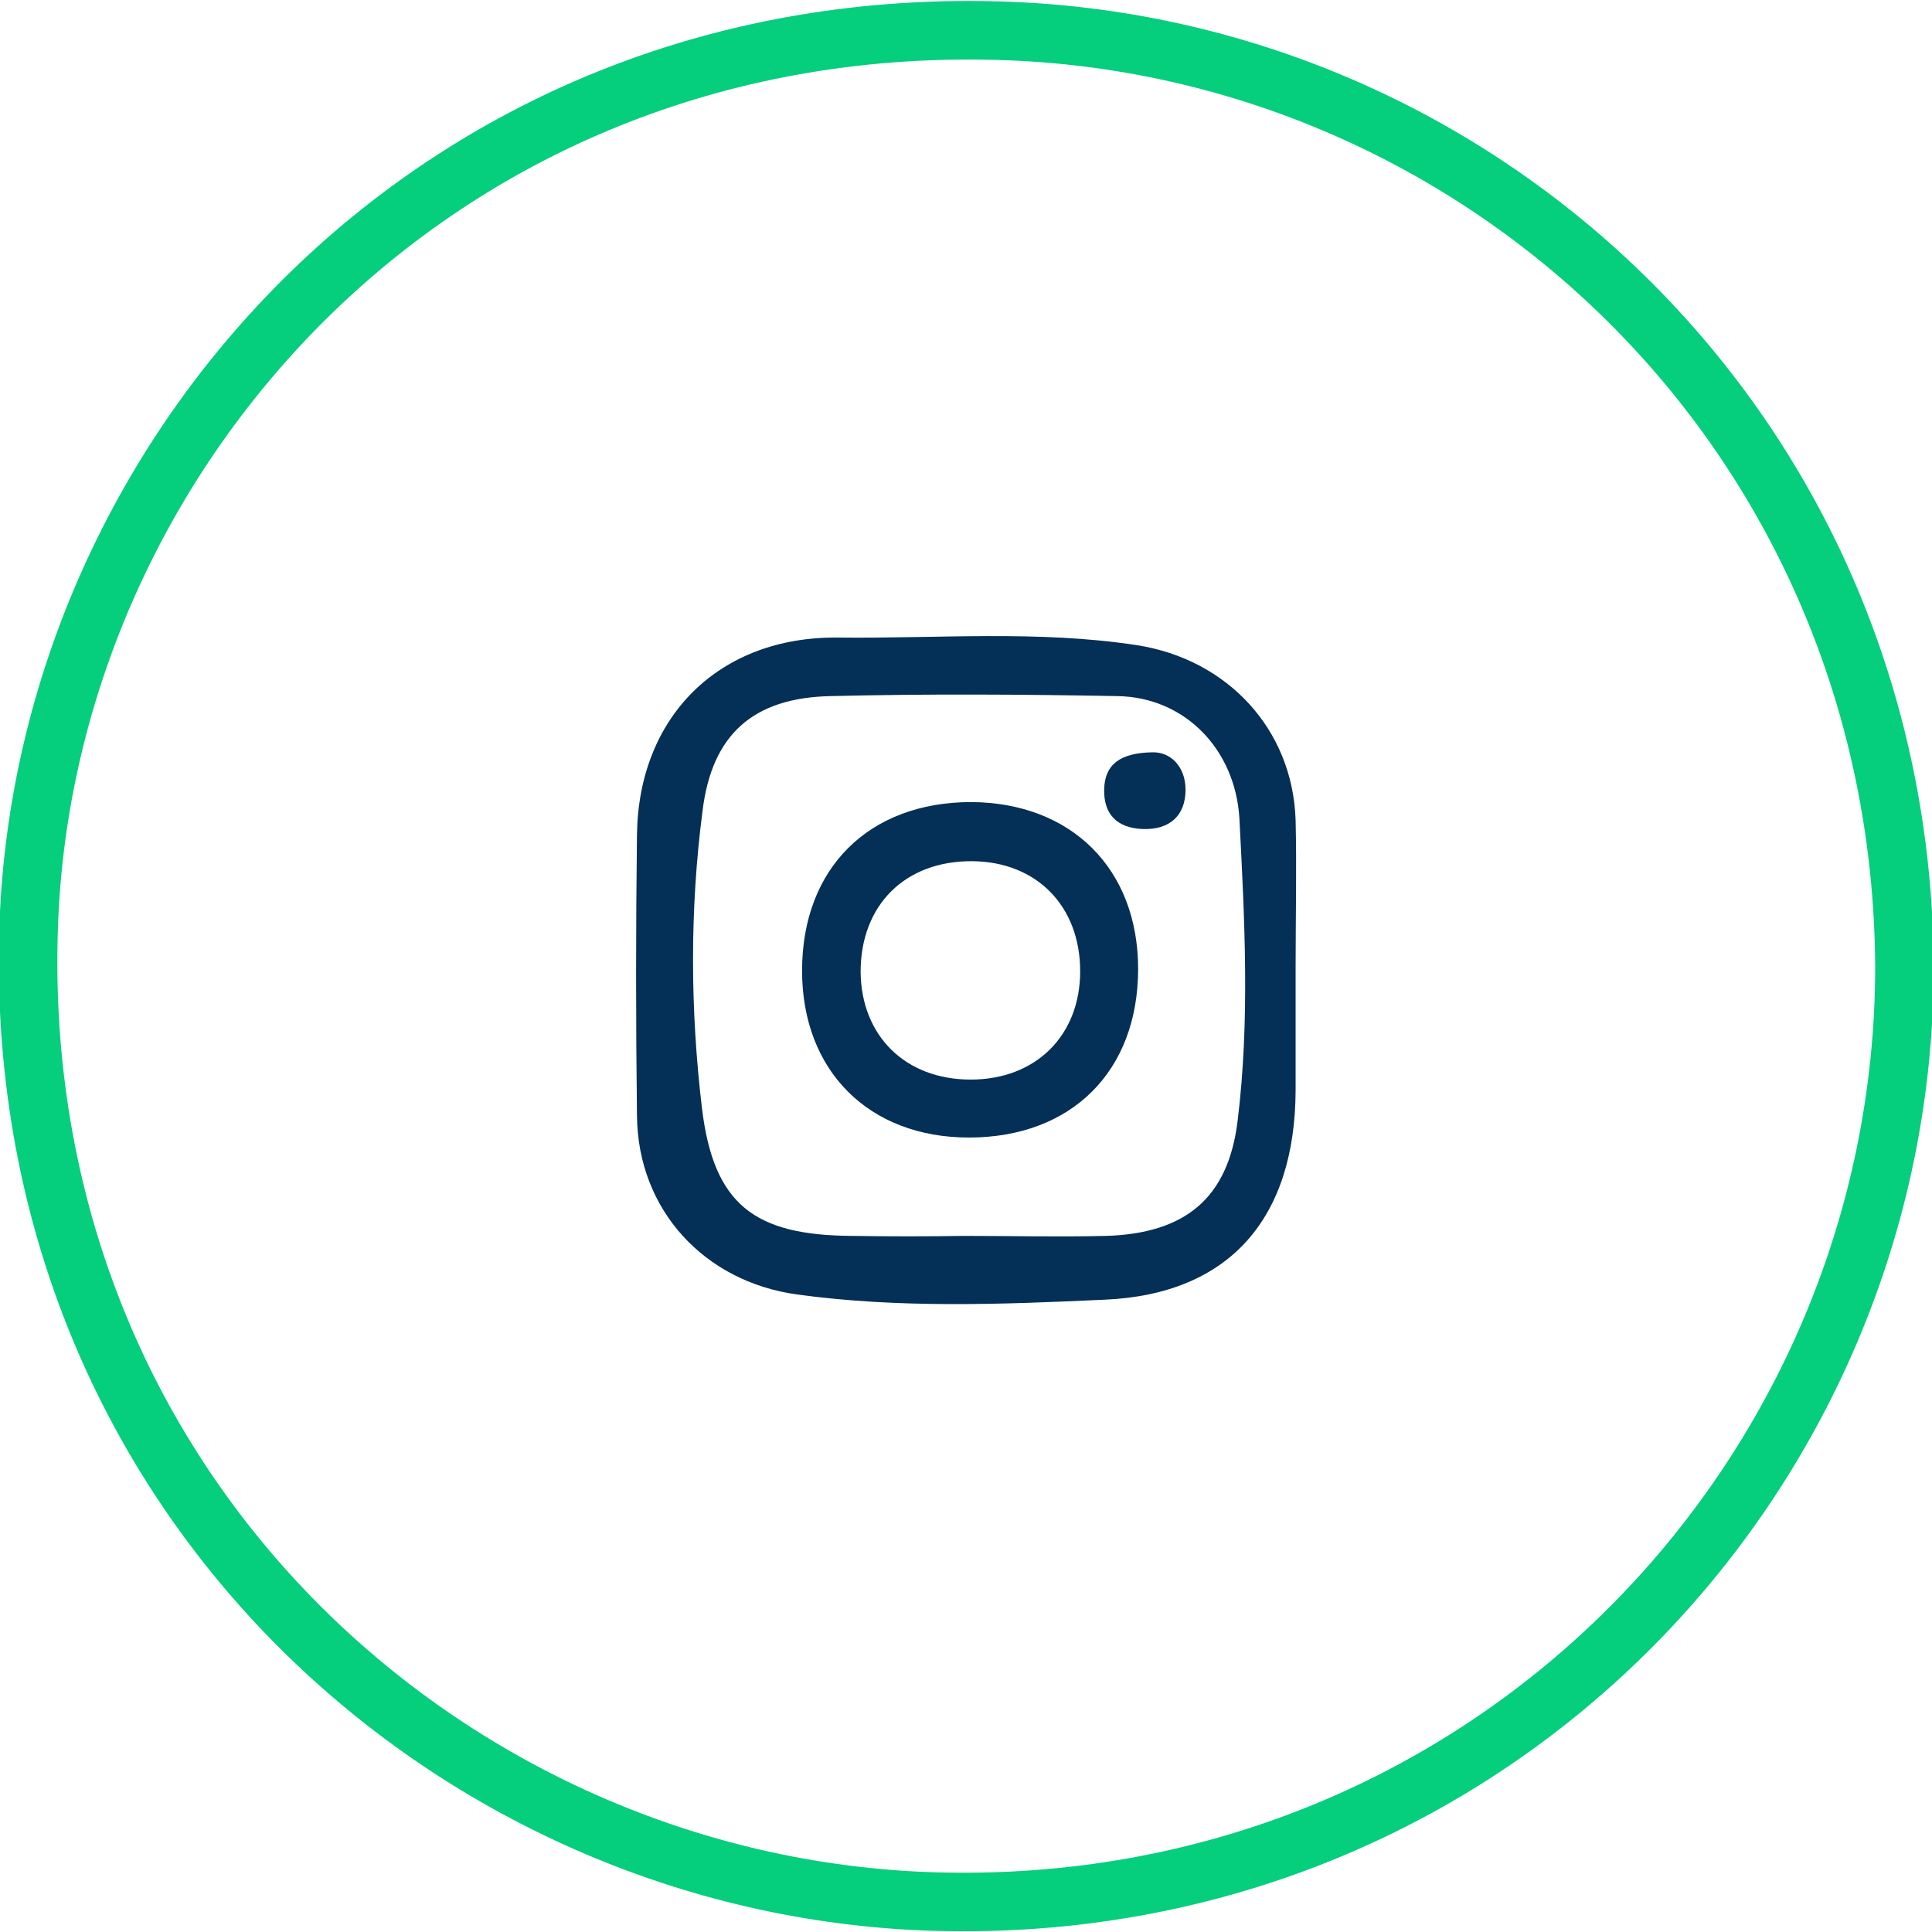 <?xml version="1.0" encoding="utf-8"?>
<!-- Generator: Adobe Illustrator 24.1.2, SVG Export Plug-In . SVG Version: 6.00 Build 0)  -->
<svg version="1.1" xmlns="http://www.w3.org/2000/svg" xmlns:xlink="http://www.w3.org/1999/xlink" x="0px" y="0px"
	 viewBox="0 0 33 33" style="enable-background:new 0 0 33 33;" xml:space="preserve">
<style type="text/css">
	.st0{display:none;}
	.st1{display:inline;}
	.st2{display:inline;fill:#042F57;stroke:#FFFFFF;stroke-miterlimit:10;}
	.st3{display:inline;fill:#042F57;}
	.st4{display:inline;fill:none;stroke:#05CE7C;stroke-width:2;stroke-miterlimit:10;}
	.st5{display:inline;fill:none;stroke:#153056;stroke-miterlimit:10;}
	.st6{display:inline;opacity:0.1;fill:#05CE7C;}
	.st7{display:inline;fill:none;stroke:#05CE7C;stroke-width:0.5;stroke-miterlimit:10;}
	.st8{clip-path:url(#SVGID_2_);}
	.st9{fill:#042F57;}
	.st10{fill:#CBDBFE;}
	.st11{fill:#FFFFFF;}
	.st12{fill:#F2F2F2;}
	.st13{fill:#FEFEFE;}
	.st14{fill:#F1F1F1;}
	.st15{fill:#F2F3F3;}
	.st16{fill:#DDDEDE;}
	.st17{fill:#F3F3F3;}
	.st18{fill:#F3F4F4;}
	.st19{fill:#CFD1D1;}
	.st20{fill:#DBDCDB;}
	.st21{fill:#D8D9D8;}
	.st22{fill:#DFE0DF;}
	.st23{fill:#ECEDED;}
	.st24{fill:#F7F7F6;}
	.st25{fill:#05CE7C;}
	.st26{fill:#BDBEC0;}
	.st27{fill:#F2F3F2;}
	.st28{fill:#F3F3F2;}
	.st29{fill:#F4F4F3;}
	.st30{fill:#F7F7F7;}
	.st31{fill:#F1F2F2;}
	.st32{fill:#E0E1E1;}
	.st33{fill:#F4F4F4;}
	.st34{fill:#F5F5F5;}
	.st35{fill:#EDEEEE;}
	.st36{fill:#F6F6F6;}
	.st37{fill:#F4F5F5;}
	.st38{fill:#DBDCDC;}
	.st39{fill:#D9DAD9;}
	.st40{fill:#EAEBEA;}
	.st41{fill:#EEF2FD;}
	.st42{fill:#D0DCF8;}
	.st43{fill:#96A9DC;}
	.st44{fill:#99ABDC;}
	.st45{fill:#96AADC;}
	.st46{fill:#98ABDD;}
	.st47{fill:#F7F8FC;}
	.st48{fill:#EDF1FD;}
	.st49{fill:#EBEFFA;}
	.st50{fill:#BCBDC1;}
	.st51{fill:#CED0D5;}
	.st52{fill:#BDC0C8;}
	.st53{fill:#BDC4D3;}
	.st54{fill:#BABFCB;}
	.st55{fill:#D7D8D7;}
	.st56{fill:#DDDEDD;}
	.st57{fill:#D9DADA;}
	.st58{fill:#D5D6D5;}
	.st59{fill:#DADBDB;}
	.st60{fill:#DADBDA;}
	.st61{fill:#D3D4D3;}
	.st62{fill:#D6D7D6;}
	.st63{fill:#D2D3D2;}
	.st64{fill:#D1D2D1;}
	.st65{fill:#D0D1D0;}
	.st66{fill:#D4D5D4;}
	.st67{fill:#E5E6E6;}
	.st68{fill:#D4D5D5;}
	.st69{fill:#DCDDDC;}
	.st70{fill:#DADADA;}
	.st71{fill:#D9D9D9;}
	.st72{fill:#D8D8D8;}
	.st73{fill:#D7D7D7;}
	.st74{fill:#D8D9D9;}
	.st75{fill:#D3D4D4;}
	.st76{fill:#D7D8D8;}
	.st77{fill:#DDDDDD;}
	.st78{fill:#D5D6D6;}
	.st79{fill:#E6E6E6;}
	.st80{fill:#FEFBF2;}
	.st81{fill:#DCDDDD;}
	.st82{fill:#CFD0CF;}
	.st83{fill:#D0D1D1;}
	.st84{fill:#D2D3D3;}
	.st85{fill:#D1D2D2;}
	.st86{fill:#FCFCFD;}
	.st87{fill:#D3D5DA;}
	.st88{fill:#C5C6C6;}
	.st89{fill:#C9C9CA;}
	.st90{fill:#C6C6C7;}
	.st91{fill:#CCDBFD;}
	.st92{fill:#C7C7C7;}
	.st93{fill:#C5C5C6;}
	.st94{fill:#C7C7C8;}
	.st95{fill:#F6F7FC;}
	.st96{fill:#F9FAFD;}
	.st97{fill:#F8F8FB;}
	.st98{fill:#C4C6CA;}
	.st99{fill:#F8F8FC;}
	.st100{fill:#F9F9FD;}
	.st101{fill:#CACACB;}
	.st102{fill:#CCDBFC;}
	.st103{fill:#C8C8C9;}
	.st104{fill:#C5C7CC;}
	.st105{fill:#D7D7D9;}
	.st106{fill:#D1DFFD;}
	.st107{fill:#D2D3D4;}
	.st108{fill:#E9ECF5;}
	.st109{fill:#CECECF;}
	.st110{fill:#D2D4DA;}
	.st111{fill:#EEF2FE;}
	.st112{fill:#C9D9FC;}
	.st113{fill:#BABFCC;}
	.st114{fill:#C8D8FA;}
	.st115{fill:#CADAFB;}
	.st116{fill:#BABEC5;}
	.st117{fill:#CFCFD1;}
	.st118{fill:#98ADE0;}
	.st119{fill:#96ABDE;}
	.st120{fill:#99AEE0;}
	.st121{fill:#97ADDF;}
	.st122{fill:#9BB0E2;}
	.st123{fill:#97ACDF;}
	.st124{fill:#EAEEFA;}
	.st125{fill:#EDF1FC;}
	.st126{fill:#ECF0FB;}
	.st127{fill:#EAEEF9;}
	.st128{fill:#E5E8F0;}
	.st129{fill:#D0D0D2;}
	.st130{fill:#E6E9F2;}
	.st131{fill:#F5F5FA;}
	.st132{fill:#C8C8C8;}
	.st133{fill:#E1E2E6;}
	.st134{fill:#C9D9FB;}
	.st135{fill:#C9D9FD;}
	.st136{fill:#C7D8FC;}
	.st137{fill:#C2D3F9;}
	.st138{fill:#EBEEF9;}
	.st139{display:inline;fill:#05CE7C;}
	.st140{display:inline;fill:none;stroke:#000000;stroke-miterlimit:10;}
	.st141{fill:none;stroke:#05CE7C;stroke-width:2;stroke-miterlimit:10;}
	.st142{opacity:0.5;}
	.st143{fill:#059E86;}
	.st144{fill:none;stroke:#042F57;stroke-miterlimit:10;}
	.st145{fill:#DA3AB3;}
	.st146{fill:none;stroke:#05CE7C;stroke-miterlimit:10;}
	.st147{fill-rule:evenodd;clip-rule:evenodd;fill:#042F57;stroke:#FFFFFF;stroke-width:1.5;stroke-miterlimit:10;}
	.st148{fill:none;stroke:#46B978;stroke-miterlimit:10;}
	.st149{fill:none;}
	.st150{fill-rule:evenodd;clip-rule:evenodd;fill:#05CE7C;}
	.st151{fill:none;stroke:#042F57;stroke-width:0.5;stroke-miterlimit:10;}
	.st152{fill:#042F57;stroke:#042F57;stroke-width:0.5;stroke-miterlimit:10;}
	.st153{fill:#163056;}
	.st154{fill:none;stroke:#163056;stroke-miterlimit:10;}
	.st155{fill:#042F57;stroke:#042F57;stroke-width:0.25;stroke-miterlimit:10;}
	.st156{display:inline;fill:none;stroke:#042F57;stroke-miterlimit:10;}
</style>
<g id="Layer_8">
</g>
<g id="Layer_2" class="st0">
</g>
<g id="Layer_6" class="st0">
</g>
<g id="Layer_3" class="st0">
</g>
<g id="Layer_4" class="st0">
</g>
<g id="Layer_5">
</g>
<g id="Guides">
	<path class="st146" d="M32.53,16.5C32.47,7.54,25.48,0.85,17.23,0.53C7.55,0.16,0.77,7.67,0.49,15.82
		c-0.33,9.6,7.18,16.41,15.46,16.66C25.36,32.76,32.53,25.26,32.53,16.5z"/>
	<path class="st9" d="M22.13,16.5c0,0.71,0,1.42,0,2.13c-0.01,2.17-1.12,3.48-3.27,3.57c-1.74,0.08-3.5,0.15-5.25-0.09
		c-1.58-0.22-2.71-1.44-2.73-3.04c-0.02-1.61-0.02-3.22,0-4.82c0.03-2.02,1.41-3.38,3.43-3.36c1.7,0.02,3.41-0.13,5.11,0.13
		c1.54,0.24,2.66,1.43,2.71,2.99C22.15,14.84,22.13,15.67,22.13,16.5z M16.47,21.11c0.81,0,1.61,0.02,2.42,0
		c1.35-0.04,2.09-0.64,2.25-1.97c0.21-1.71,0.12-3.43,0.03-5.16c-0.07-1.18-0.93-2.07-2.08-2.09c-1.63-0.03-3.27-0.04-4.91,0
		c-1.31,0.03-2.02,0.65-2.18,1.96c-0.22,1.69-0.21,3.4-0.01,5.08c0.2,1.65,0.9,2.17,2.56,2.18C15.19,21.12,15.83,21.12,16.47,21.11z
		"/>
	<path class="st9" d="M13.7,16.58c0-1.75,1.14-2.88,2.89-2.88c1.71,0.01,2.85,1.14,2.85,2.85c0,1.75-1.14,2.88-2.89,2.88
		C14.84,19.43,13.7,18.29,13.7,16.58z M16.58,18.44c1.11,0,1.87-0.75,1.87-1.85c0-1.11-0.74-1.87-1.84-1.88
		c-1.15-0.01-1.91,0.75-1.91,1.89C14.71,17.69,15.46,18.44,16.58,18.44z"/>
	<path class="st9" d="M19.68,12.85c0.32-0.01,0.57,0.25,0.57,0.64c0,0.43-0.26,0.69-0.74,0.67c-0.43-0.02-0.66-0.25-0.65-0.68
		C18.87,13.06,19.13,12.86,19.68,12.85z"/>
</g>
<g id="Layer_7" class="st0">
</g>
</svg>
